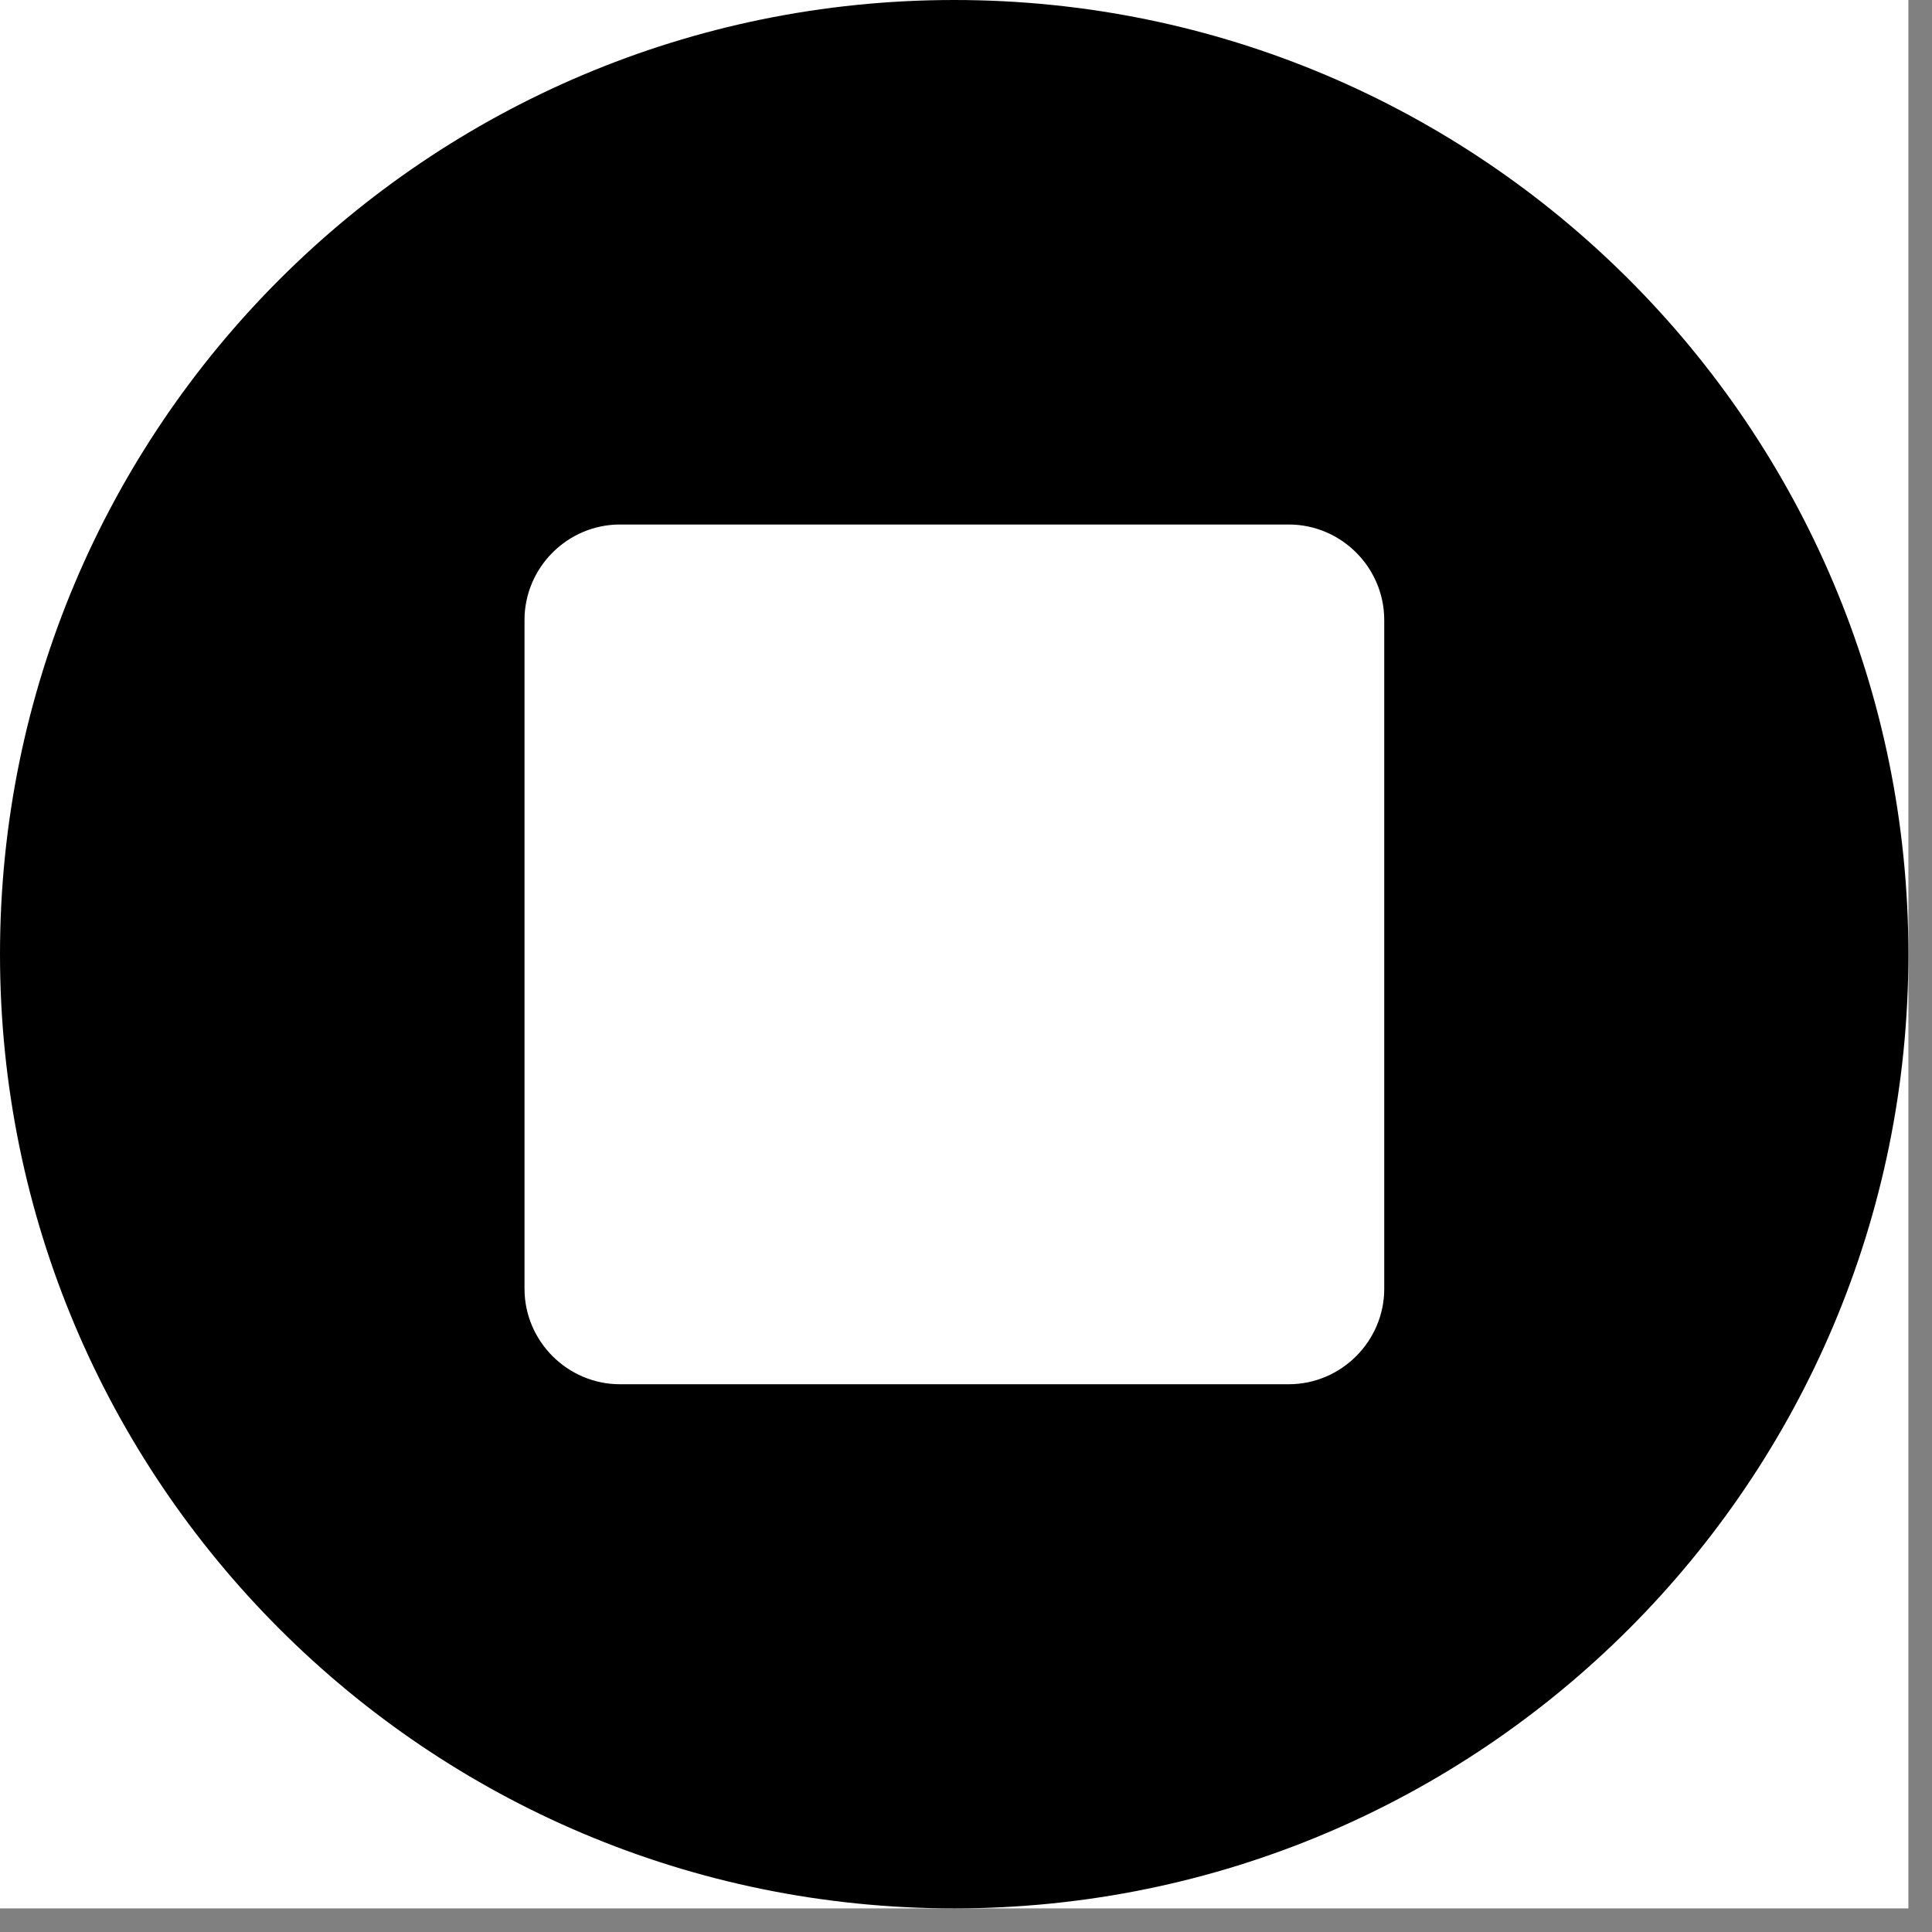 <svg width="27" height="27" viewBox="0 0 27 27" fill="none" xmlns="http://www.w3.org/2000/svg">
<rect x="0" y="0" width="27" height="27" fill="#808080" stroke="none"/>
<g clip-path="url(#clip0_5_16)">
<rect width="26.67" height="26.67" fill="white"/>
<path fill-rule="evenodd" clip-rule="evenodd" d="M13.335 26.67C20.7 26.67 26.67 20.7 26.67 13.335C26.67 5.97 20.7 0 13.335 0C5.97 0 0 5.97 0 13.335C0 20.7 5.97 26.67 13.335 26.67ZM8.665 7.33H18.01C18.744 7.33 19.345 7.931 19.345 8.665V18.01C19.345 18.744 18.744 19.345 18.01 19.345H8.665C7.931 19.345 7.33 18.744 7.33 18.01V8.665C7.33 7.931 7.931 7.33 8.665 7.33Z" fill="black"/>
</g>
<defs>
<clipPath id="clip0_5_16">
<rect width="26.67" height="26.67" fill="white"/>
</clipPath>
</defs>
</svg>
